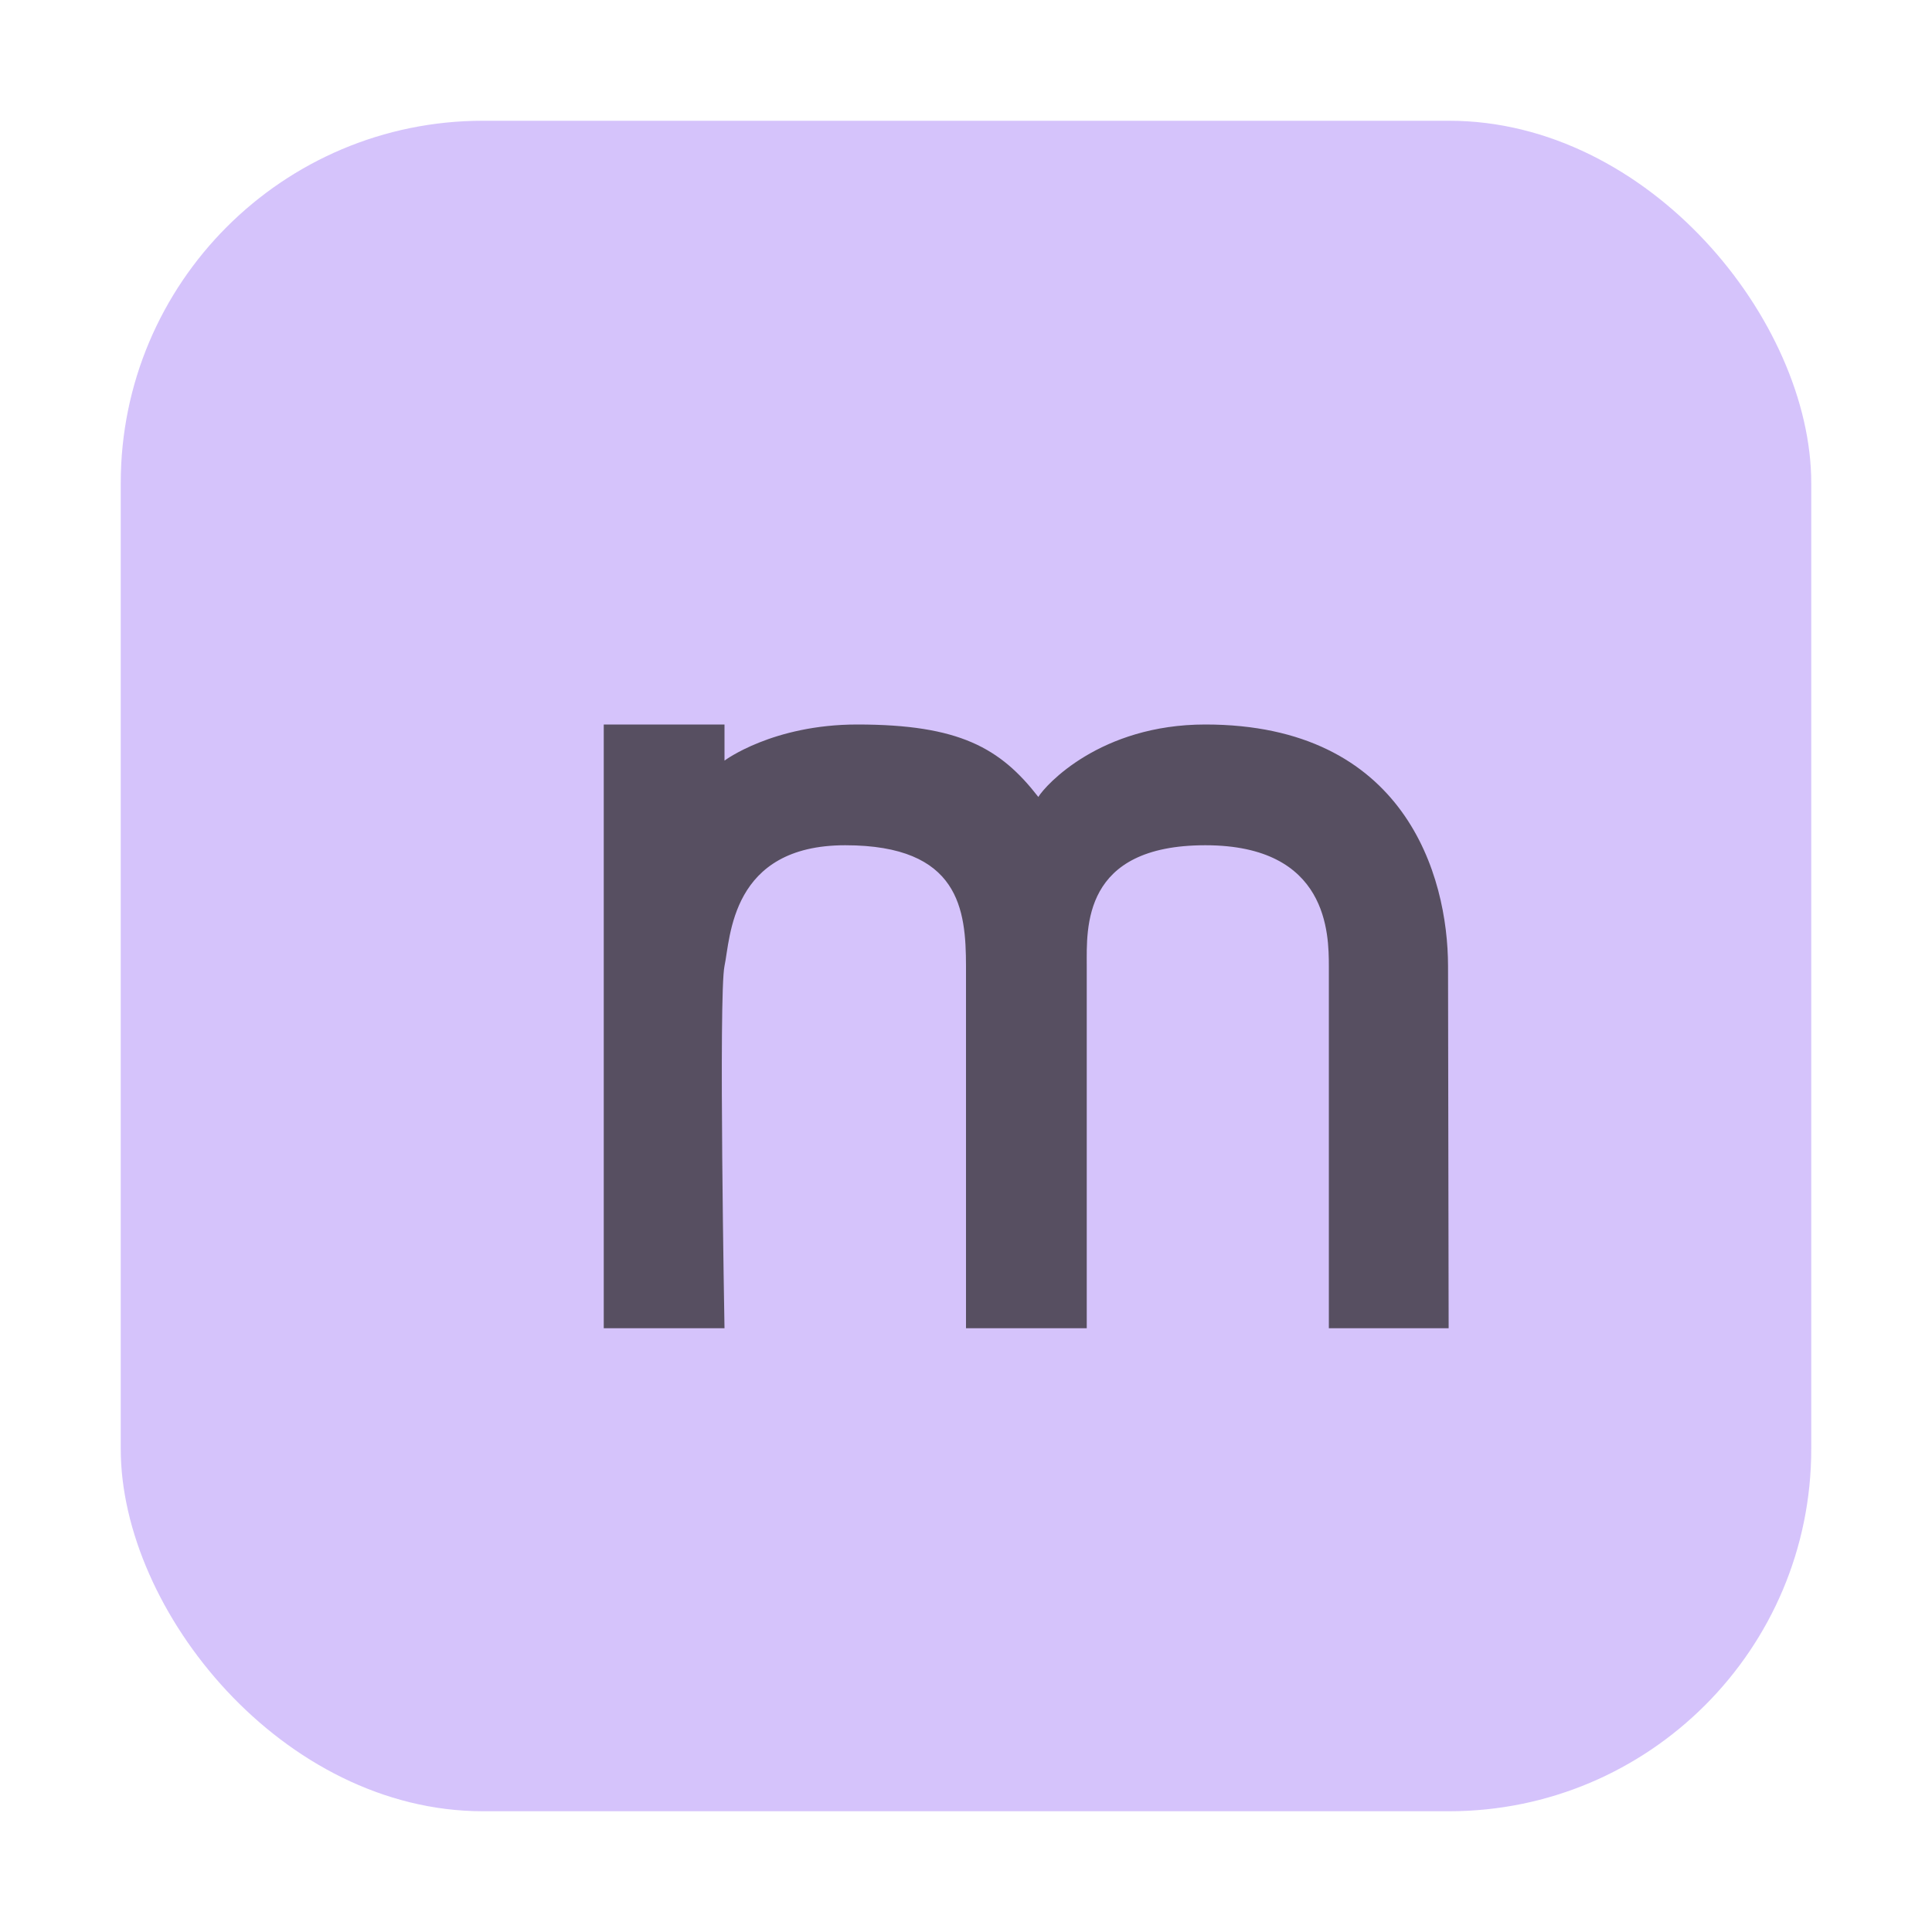 <svg width="16" height="16" viewBox="0 0 16 16" fill="none" xmlns="http://www.w3.org/2000/svg">
<rect x="1" y="1" width="14" height="14" rx="3" fill="#B99BF8" fill-opacity="0.6"/>
<path fill-rule="evenodd" clip-rule="evenodd" d="M11.992 8C11.991 7.251 11.635 6 9.982 6C9.112 6 8.658 6.502 8.599 6.6C8.284 6.194 7.944 6 7.1 6C6.398 6 6 6.299 6 6.299V6H5V11H6C6 11 5.95 8.234 6 8C6.05 7.766 6.05 7 7 7C7.95 7 7.999 7.537 8 8V11H9V8C9 7.686 8.959 7 9.982 7C11.004 7 11.004 7.74 11.005 8C11.005 8 11.005 9.186 11.005 9.778C11.005 10.186 11.005 11 11.005 11H11.997L11.992 8Z" fill="#231F20" fill-opacity="0.7"/>
</svg>
